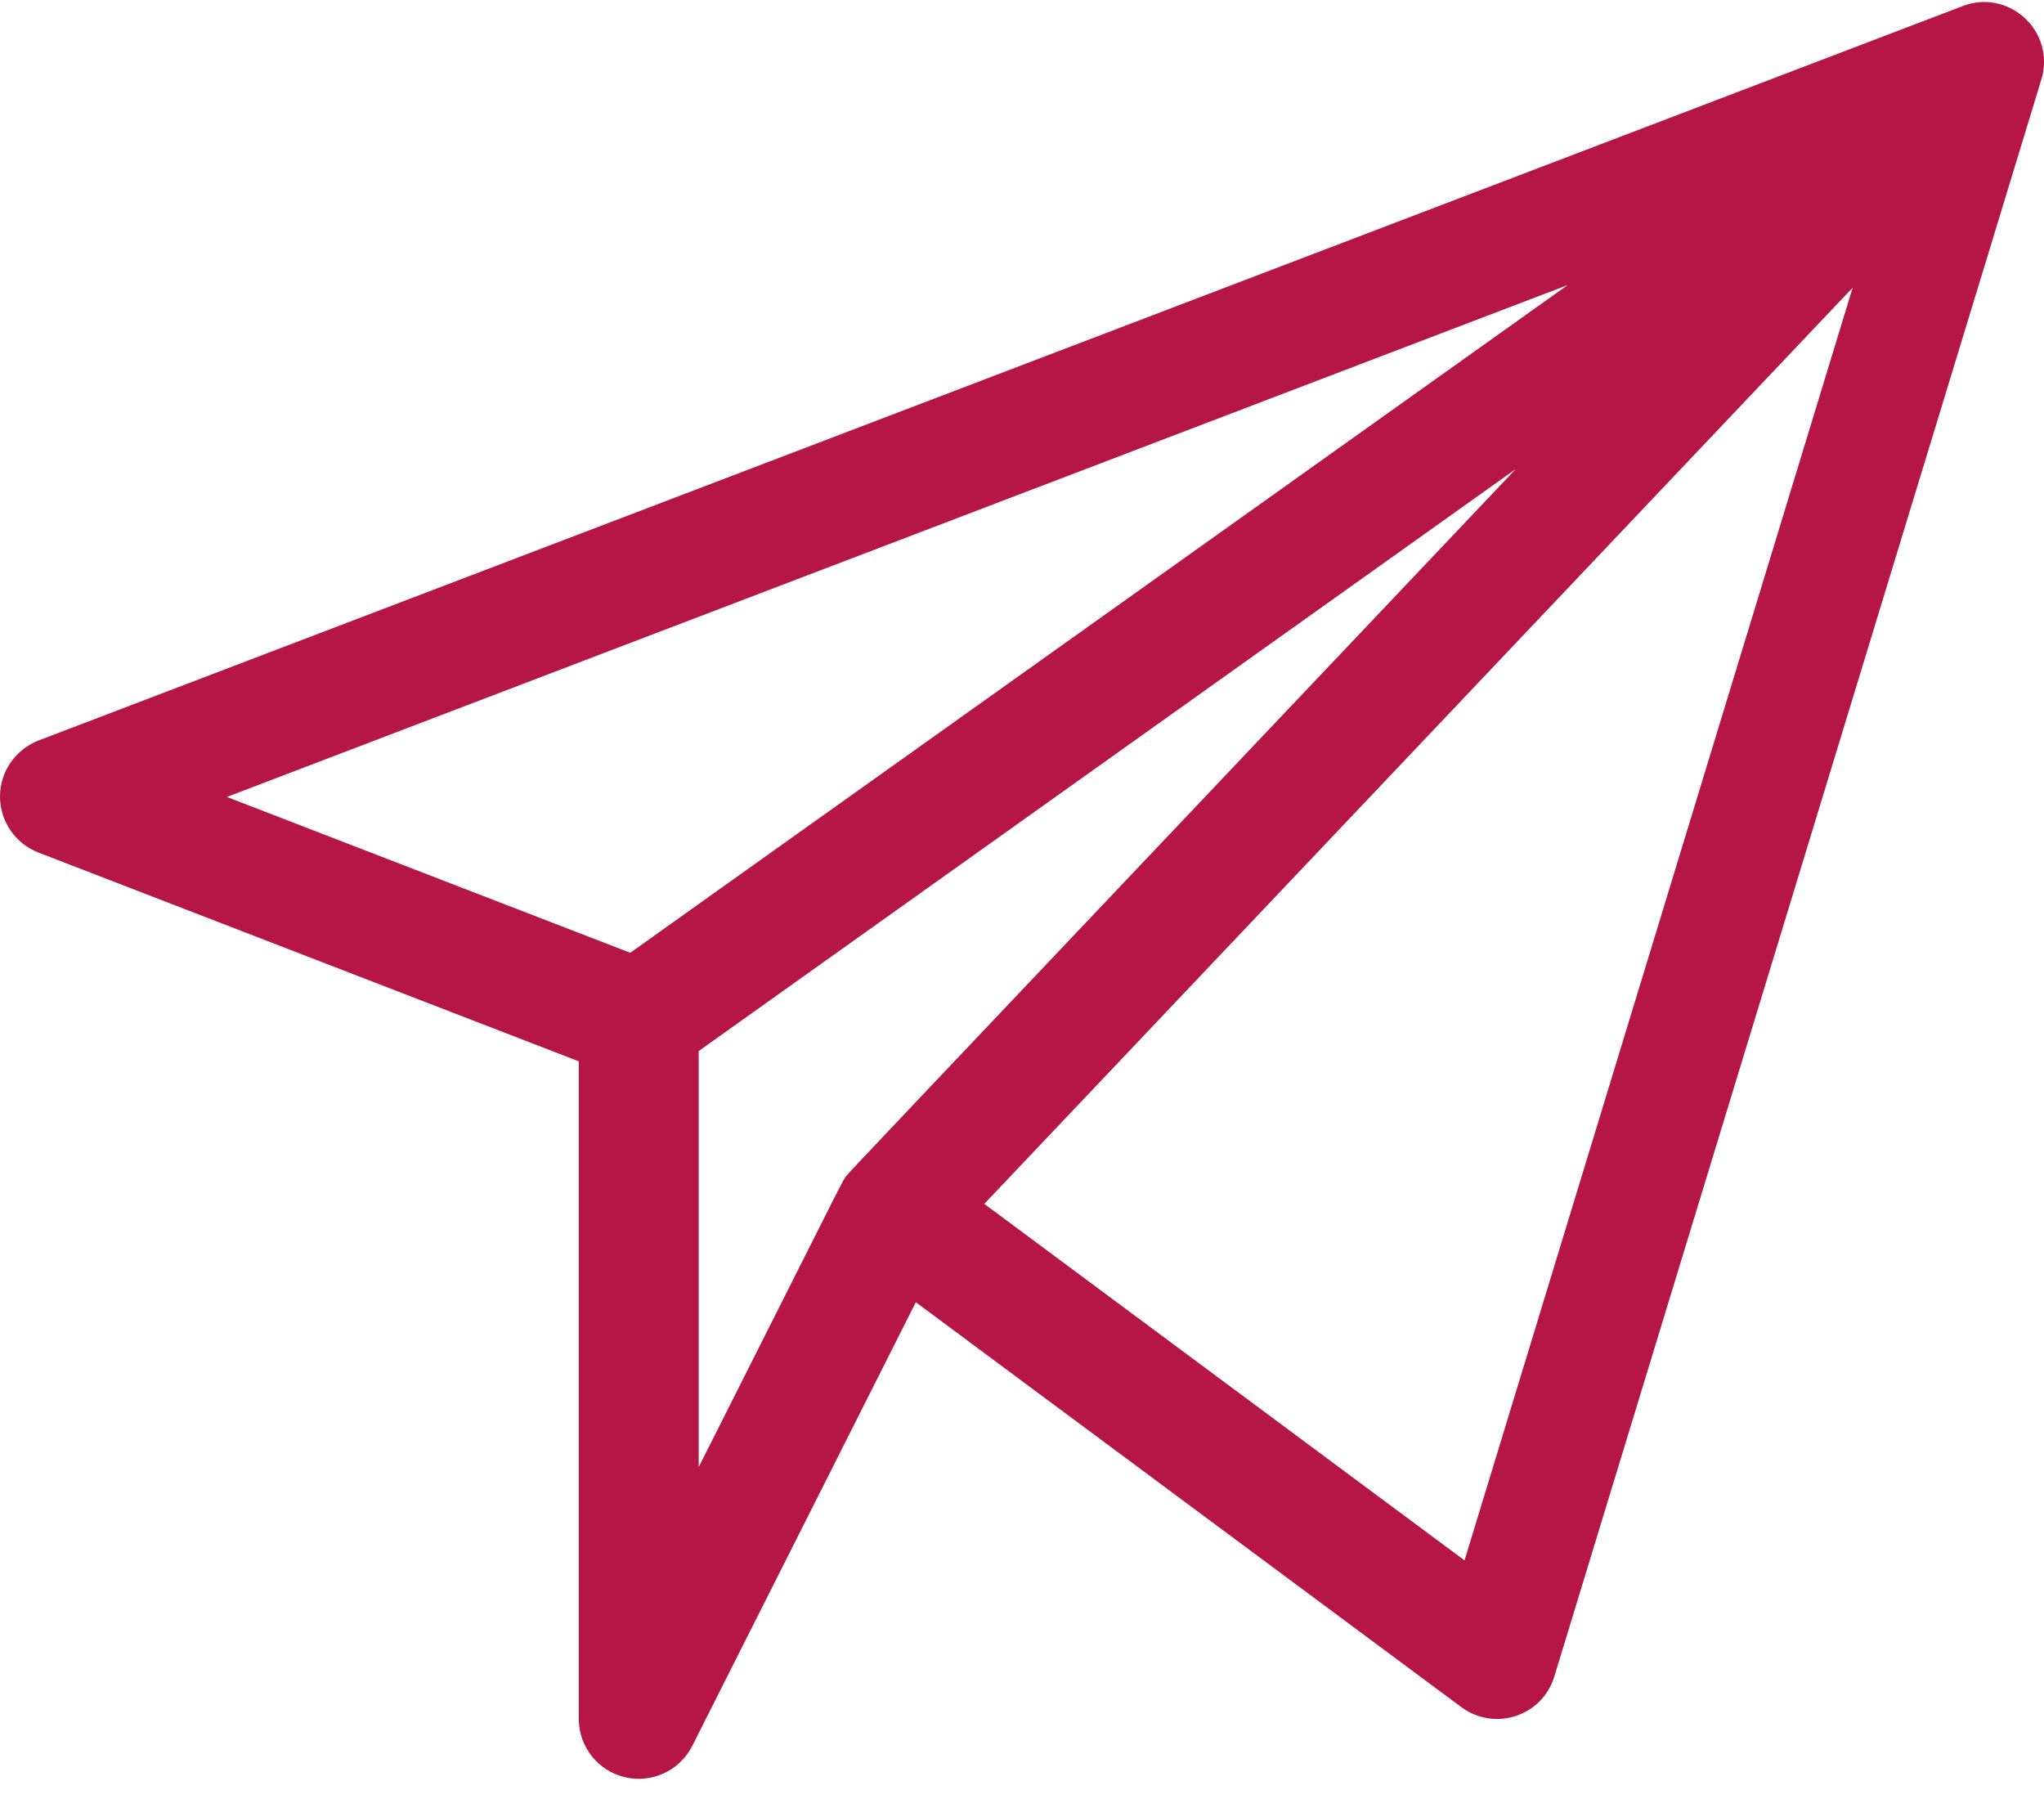 <svg xmlns="http://www.w3.org/2000/svg" width="18" height="16" viewBox="0 0 18 16">
    <path fill="#B51647" d="M17.988.657c.088-.409-.313-.753-.703-.604L.339 6.52C.135 6.6 0 6.795 0 7.013c0 .218.134.414.337.493l4.76 1.839v5.79c0 .244.168.457.406.513.236.056.482-.056.593-.275l1.969-3.907 4.804 3.565c.293.217.713.08.819-.27C18.174.055 17.98.694 17.988.658zM13.805 2.51L5.55 8.389 1.998 7.017 13.805 2.51zM6.152 9.255l7.196-5.125c-6.192 6.532-5.868 6.188-5.895 6.225-.04.054.07-.157-1.3 2.562V9.255zm6.745 4.484L8.668 10.6l7.647-8.067-3.418 11.206z"/>
</svg>
